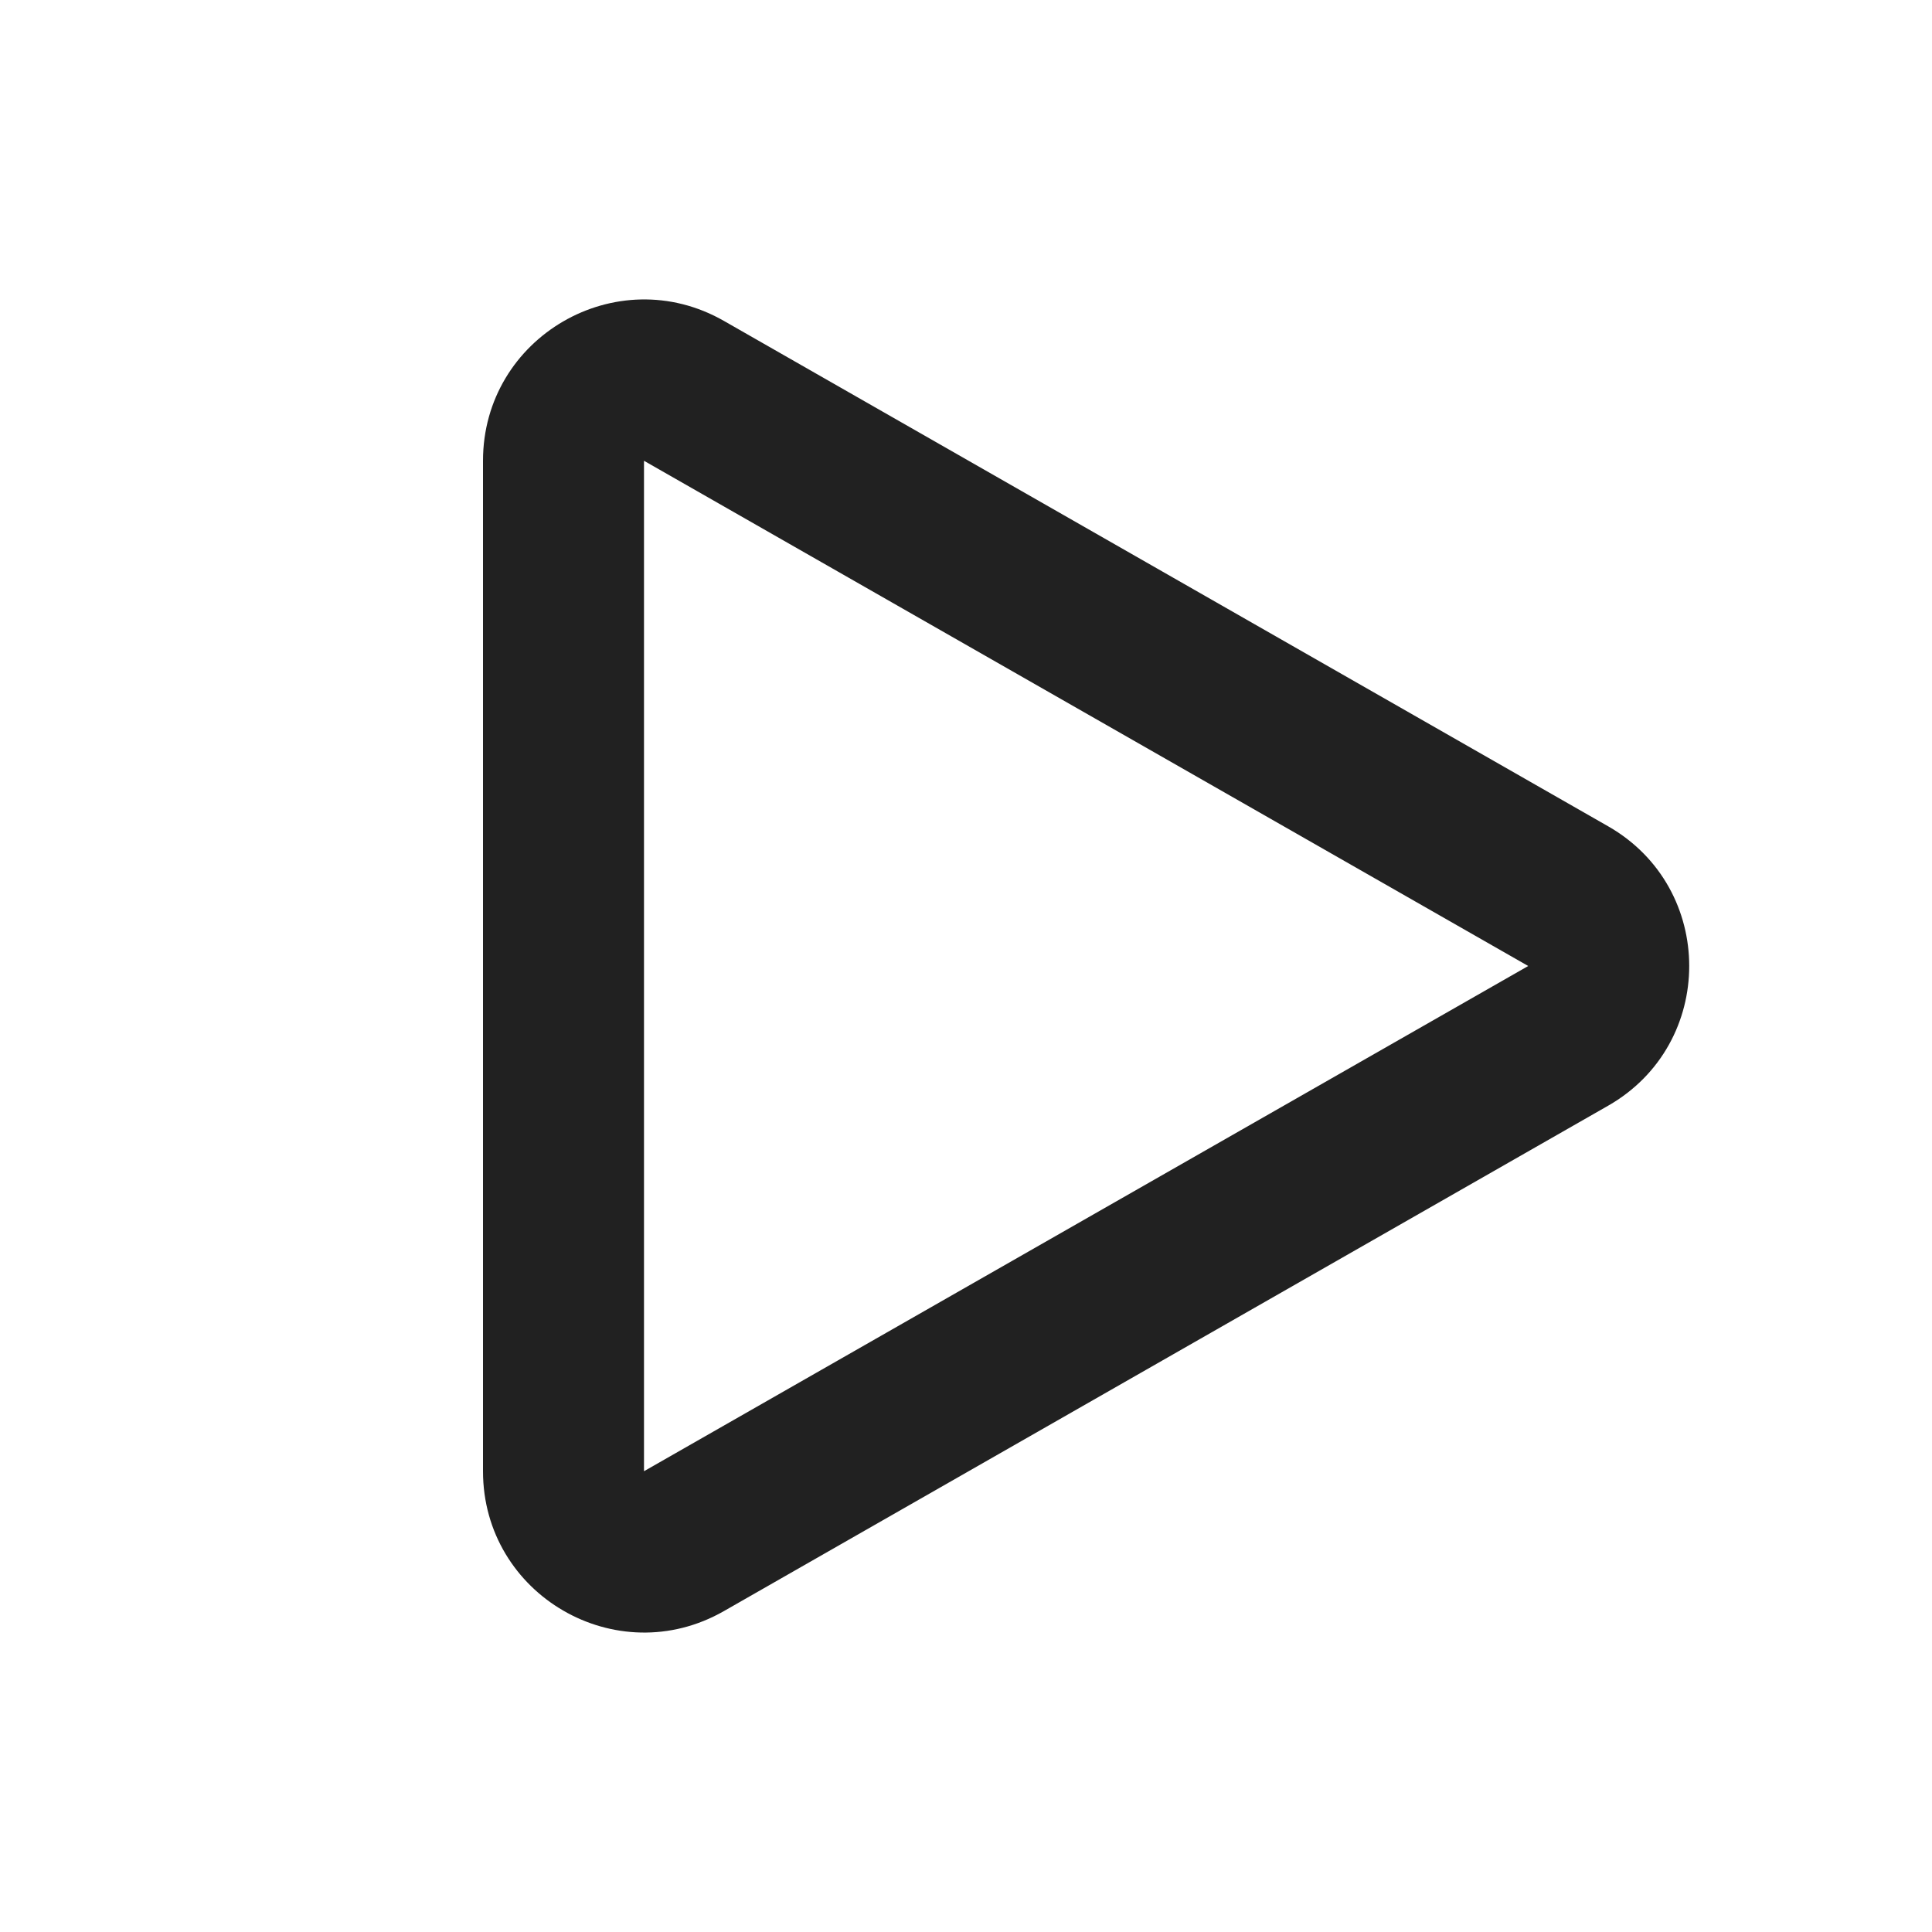 <svg width="12" height="12" viewBox="0 0 12 12" fill="none" xmlns="http://www.w3.org/2000/svg">
<path d="M3 2.862C3 2.094 3.829 1.612 4.496 1.993L9.988 5.132C10.66 5.516 10.66 6.484 9.988 6.868L4.496 10.007C3.829 10.388 3 9.906 3 9.138V2.862ZM9.492 6L4 2.862V9.138L9.492 6Z" fill="#212121"/>
</svg>
